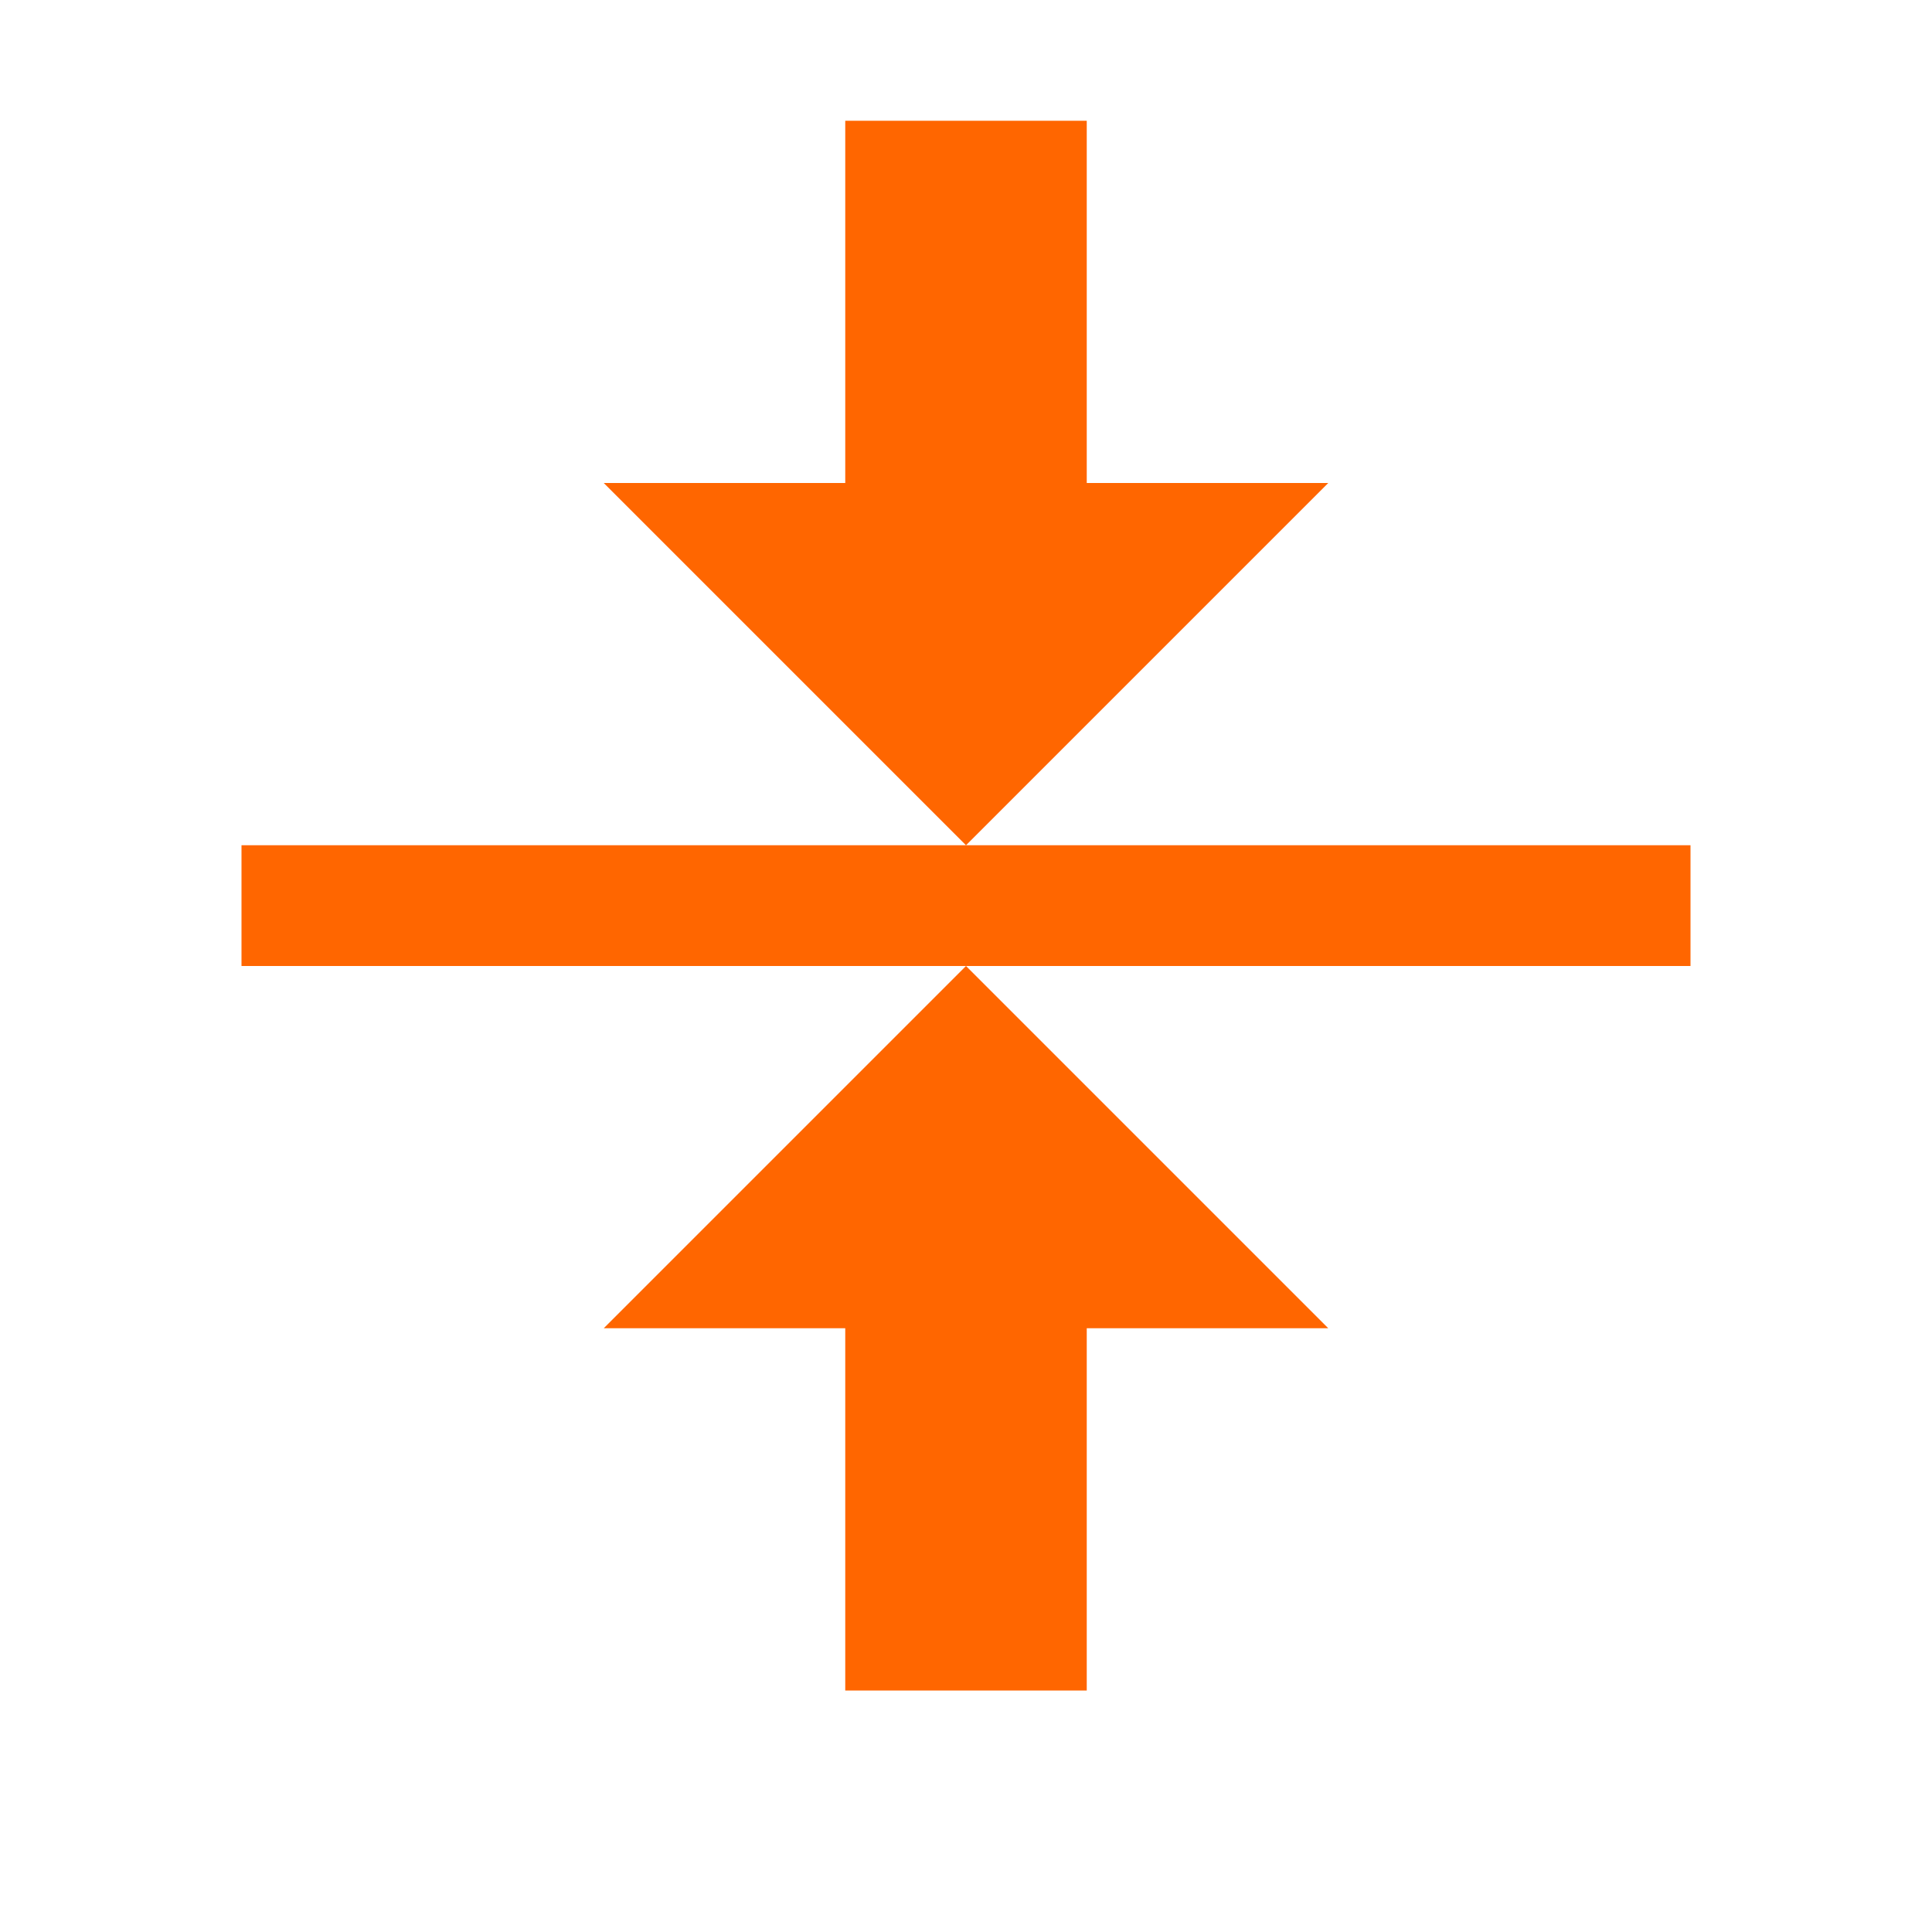 <svg xmlns="http://www.w3.org/2000/svg" viewBox="0 0 16 16">
  <defs id="defs3051">
    <style type="text/css" id="current-color-scheme">
      .ColorScheme-Text {
        color:#232629;
      }
      </style>
  </defs>
 <path style="fill:#ff6600;fill-opacity:1;stroke:none" 
     d="M 7 1 L 7 4 L 5 4 L 8 7 L 11 4 L 9 4 L 9 1 L 7 1 z M 8 7 L 2 7 L 2 8 L 8 8 L 14 8 L 14 7 L 8 7 z M 8 8 L 5 11 L 7 11 L 7 14 L 9 14 L 9 11 L 11 11 L 8 8 z "
     class="ColorScheme-Text"
     />
</svg>
